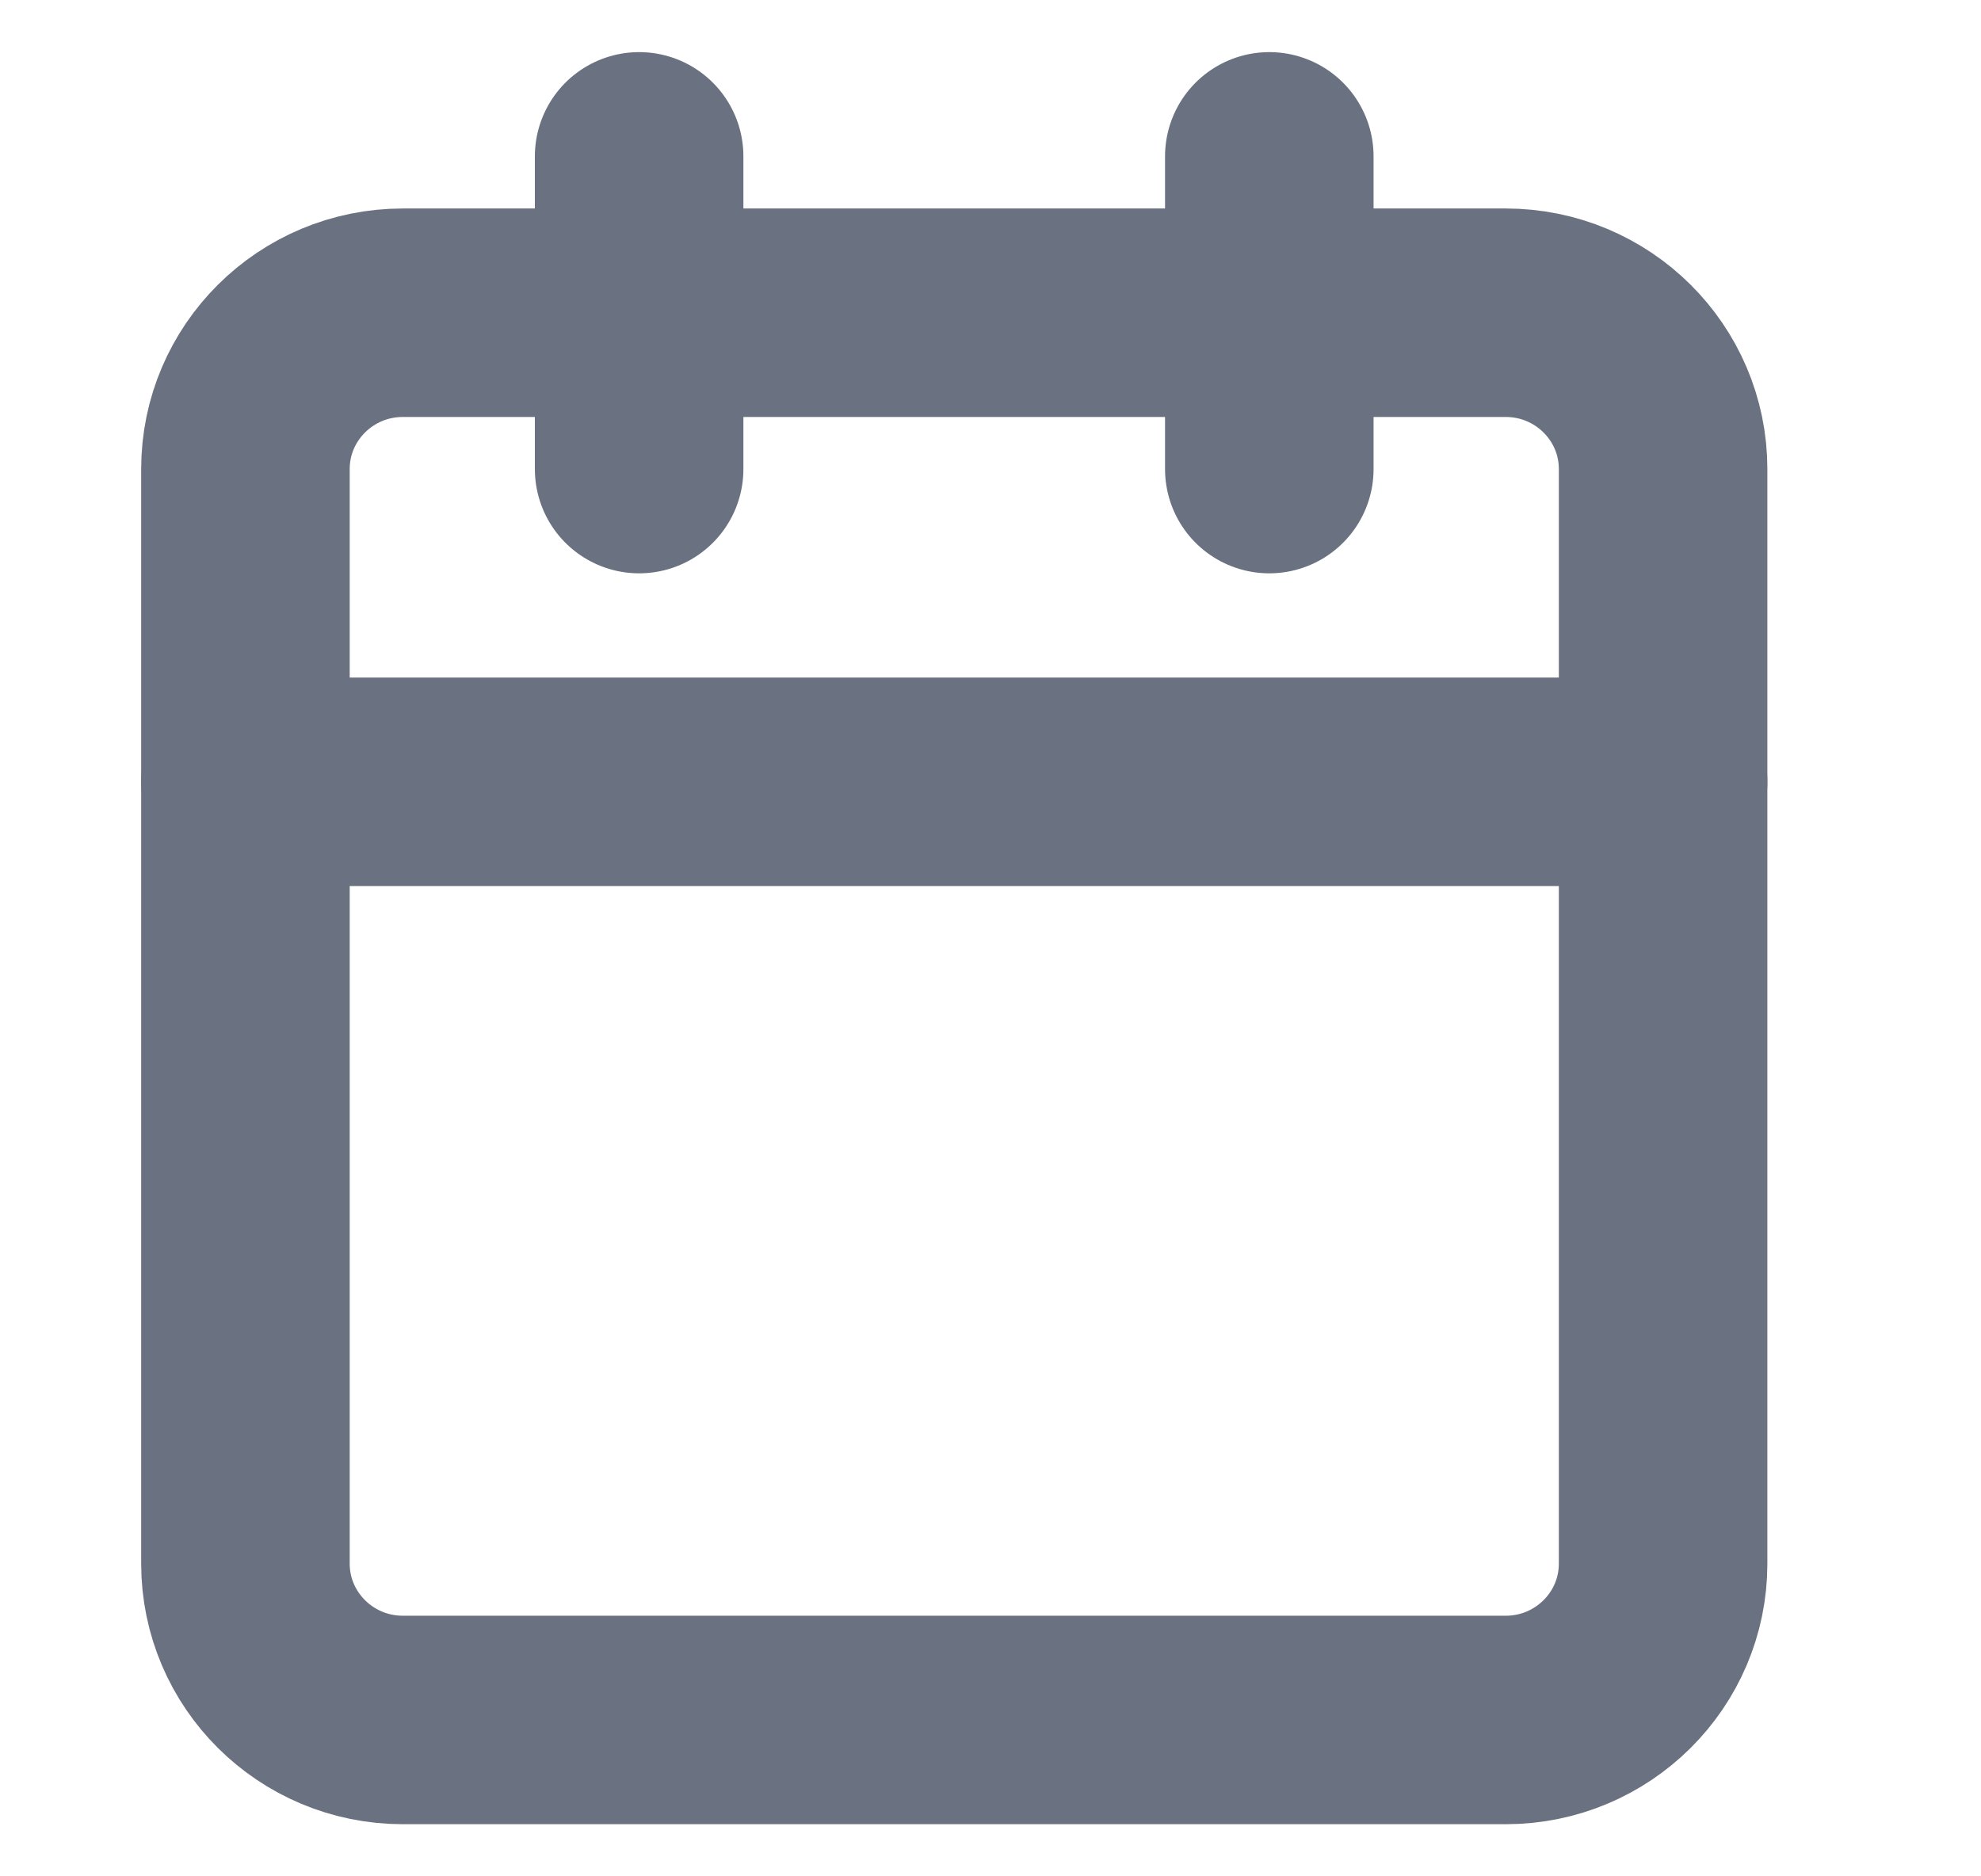<svg width="19" height="18" viewBox="0 0 19 18" fill="none" xmlns="http://www.w3.org/2000/svg">
<path d="M14.441 3H3.864C3.03 3 2.354 3.672 2.354 4.5V15C2.354 15.828 3.03 16.5 3.864 16.5H14.441C15.275 16.5 15.951 15.828 15.951 15V4.5C15.951 3.672 15.275 3 14.441 3Z" stroke="#6A7181" stroke-width="2" stroke-linecap="round" stroke-linejoin="round"/>
<path d="M12.174 1.5V4.5" stroke="#6A7181" stroke-width="2" stroke-linecap="round" stroke-linejoin="round"/>
<path d="M6.13 1.5V4.5" stroke="#6A7181" stroke-width="2" stroke-linecap="round" stroke-linejoin="round"/>
<path d="M2.354 7.5H15.951" stroke="#6A7181" stroke-width="2" stroke-linecap="round" stroke-linejoin="round"/>
</svg>
